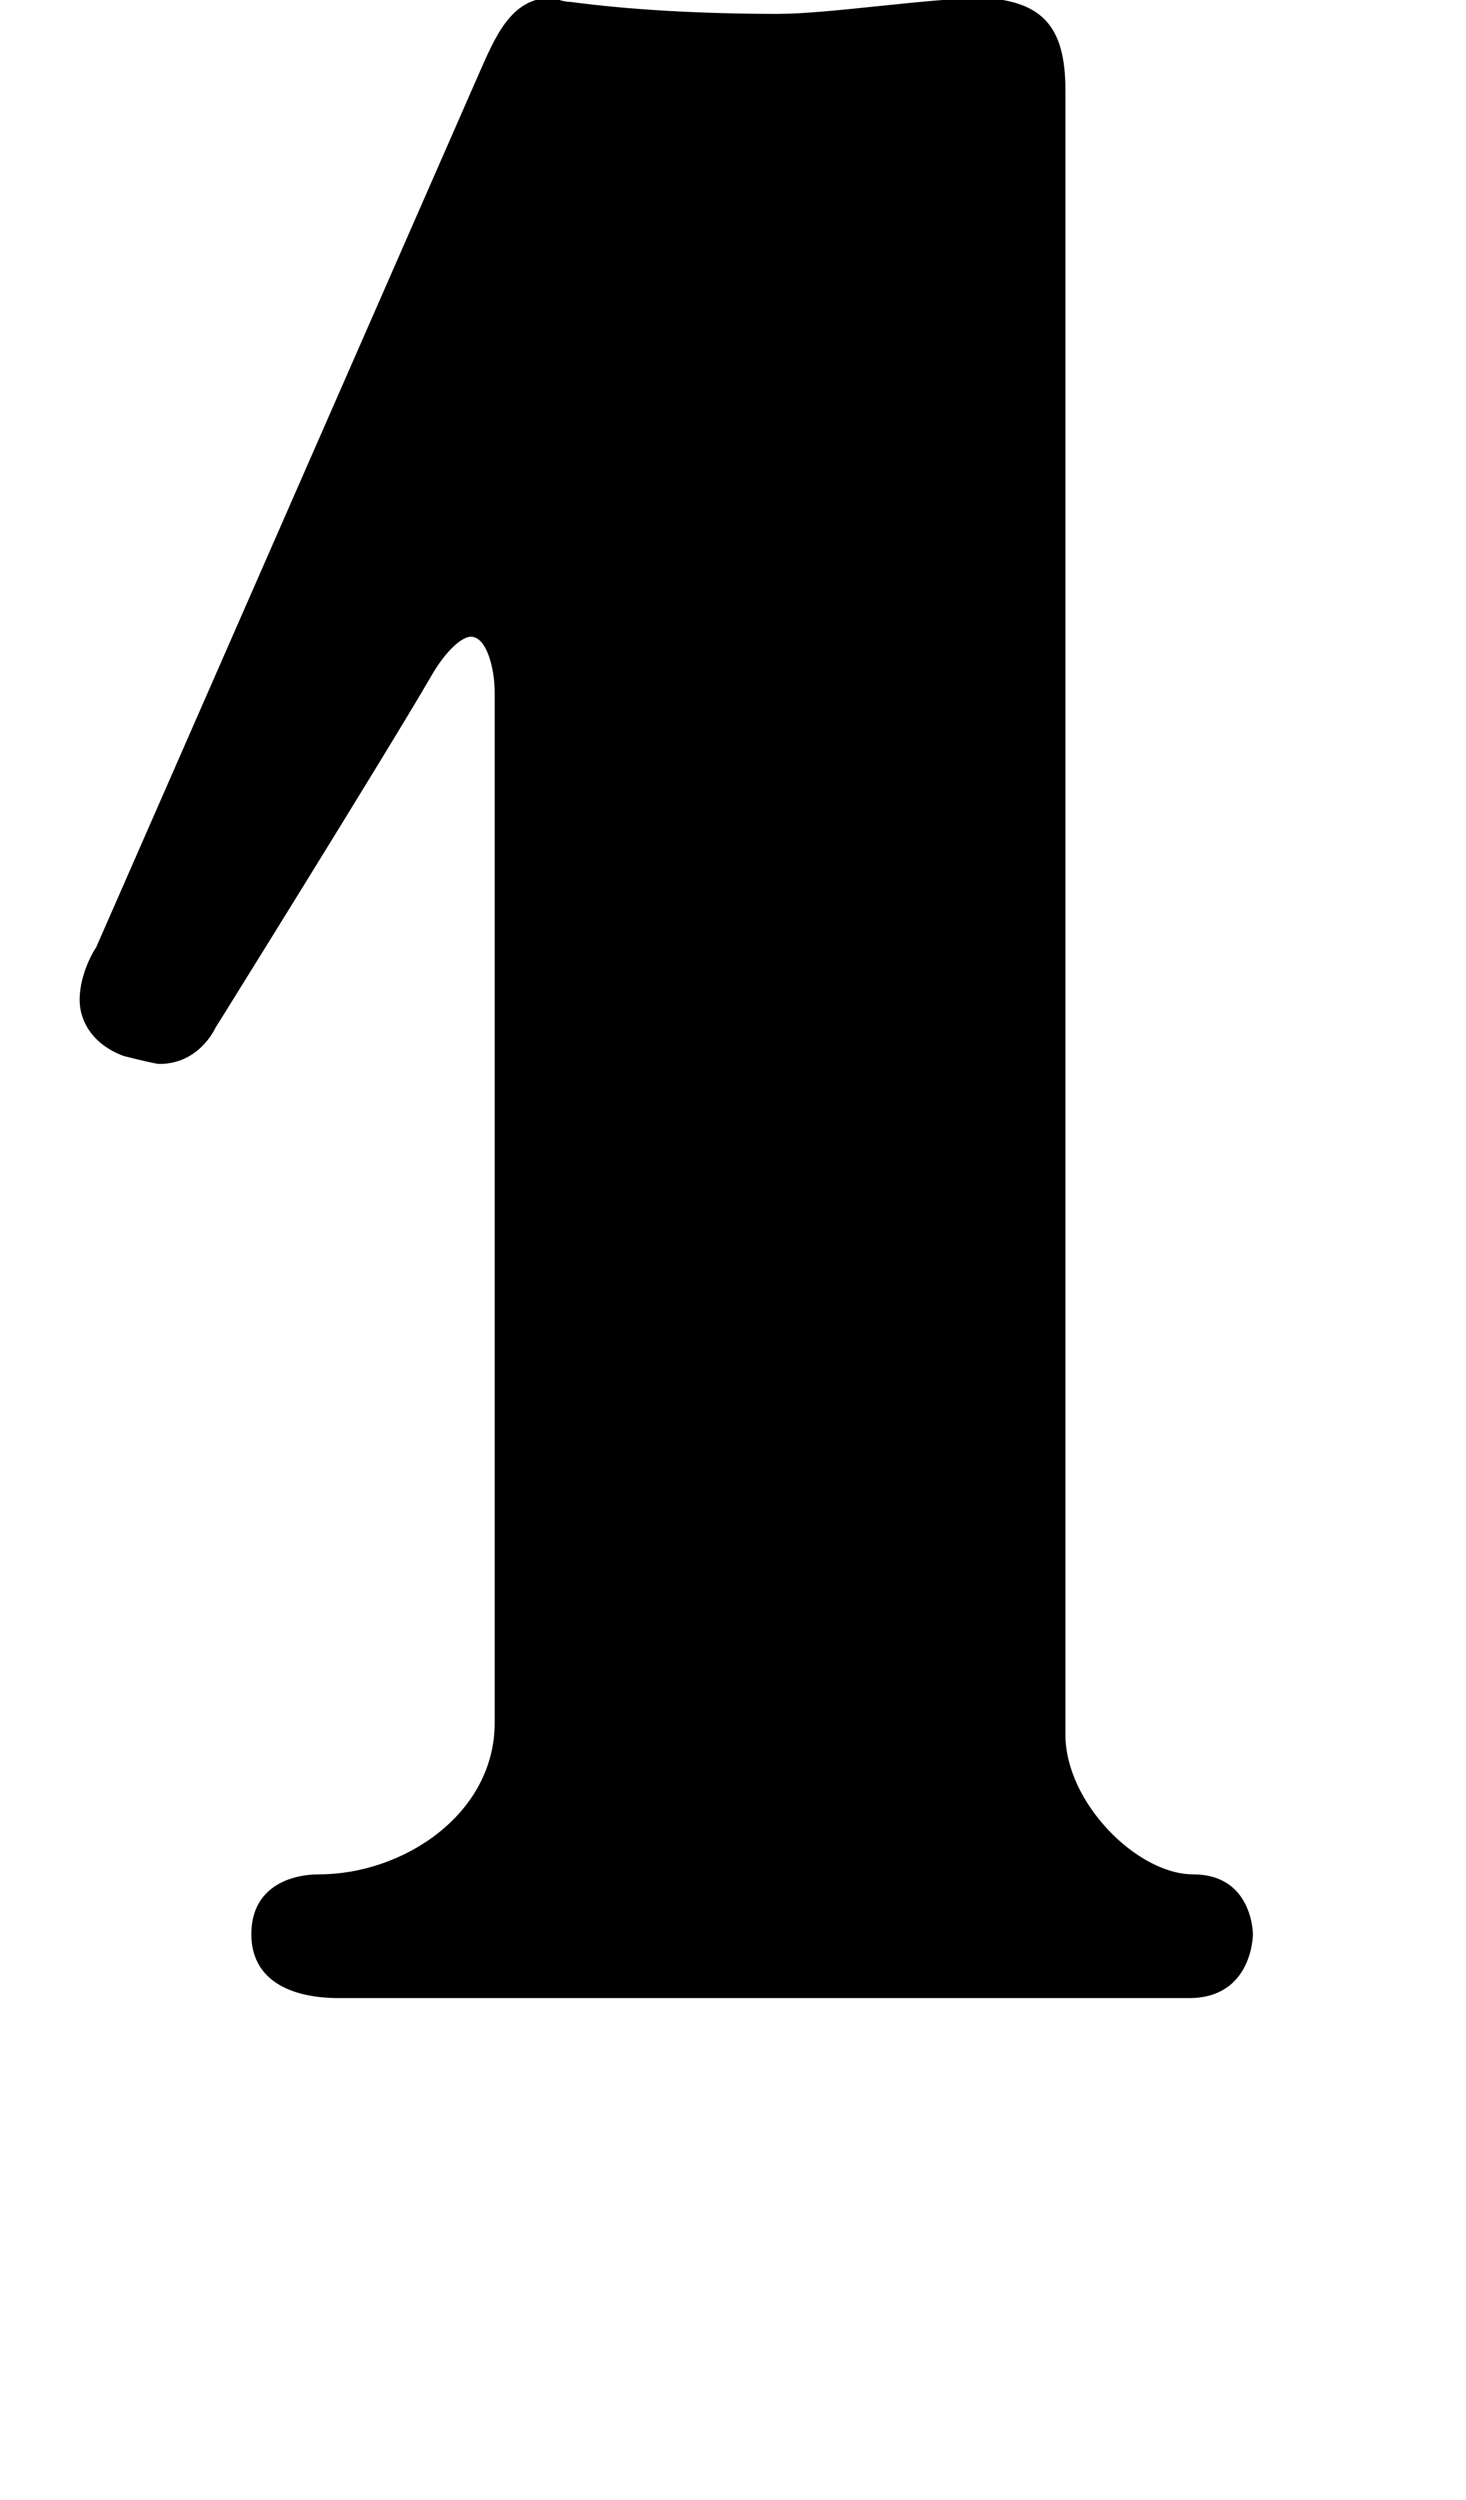 <svg width="12.15" height="20.71" viewBox="0 0 12.15 20.71" fill="black" xmlns="http://www.w3.org/2000/svg">
  <path d="M0.794,-0.43l3.175,-7.243c0.132,-0.298,0.265,-0.628,0.595,-0.628c0.033,0,0.099,0.033,0.165,0.033c0.496,0.066,1.091,0.099,1.72,0.099c0.43,0,1.257,-0.132,1.72,-0.132c0.463,0.033,0.661,0.231,0.661,0.761v13.625c0,0.562,0.595,1.157,1.058,1.157c0.496,0,0.496,0.496,0.496,0.496s0,0.529,-0.529,0.529h-7.044c-0.43,0,-0.728,-0.165,-0.728,-0.529c0,-0.397,0.331,-0.496,0.562,-0.496c0.694,0,1.455,-0.496,1.455,-1.257v-8.532c0,-0.198,-0.066,-0.463,-0.198,-0.463c-0.066,0,-0.198,0.099,-0.331,0.331c-0.364,0.628,-1.786,2.91,-1.786,2.91s-0.132,0.298,-0.463,0.298c-0.033,0,-0.165,-0.033,-0.298,-0.066c-0.265,-0.099,-0.364,-0.298,-0.364,-0.463c0,-0.231,0.132,-0.43,0.132,-0.43z" transform="translate(0, 8.284)"></path>
</svg>
